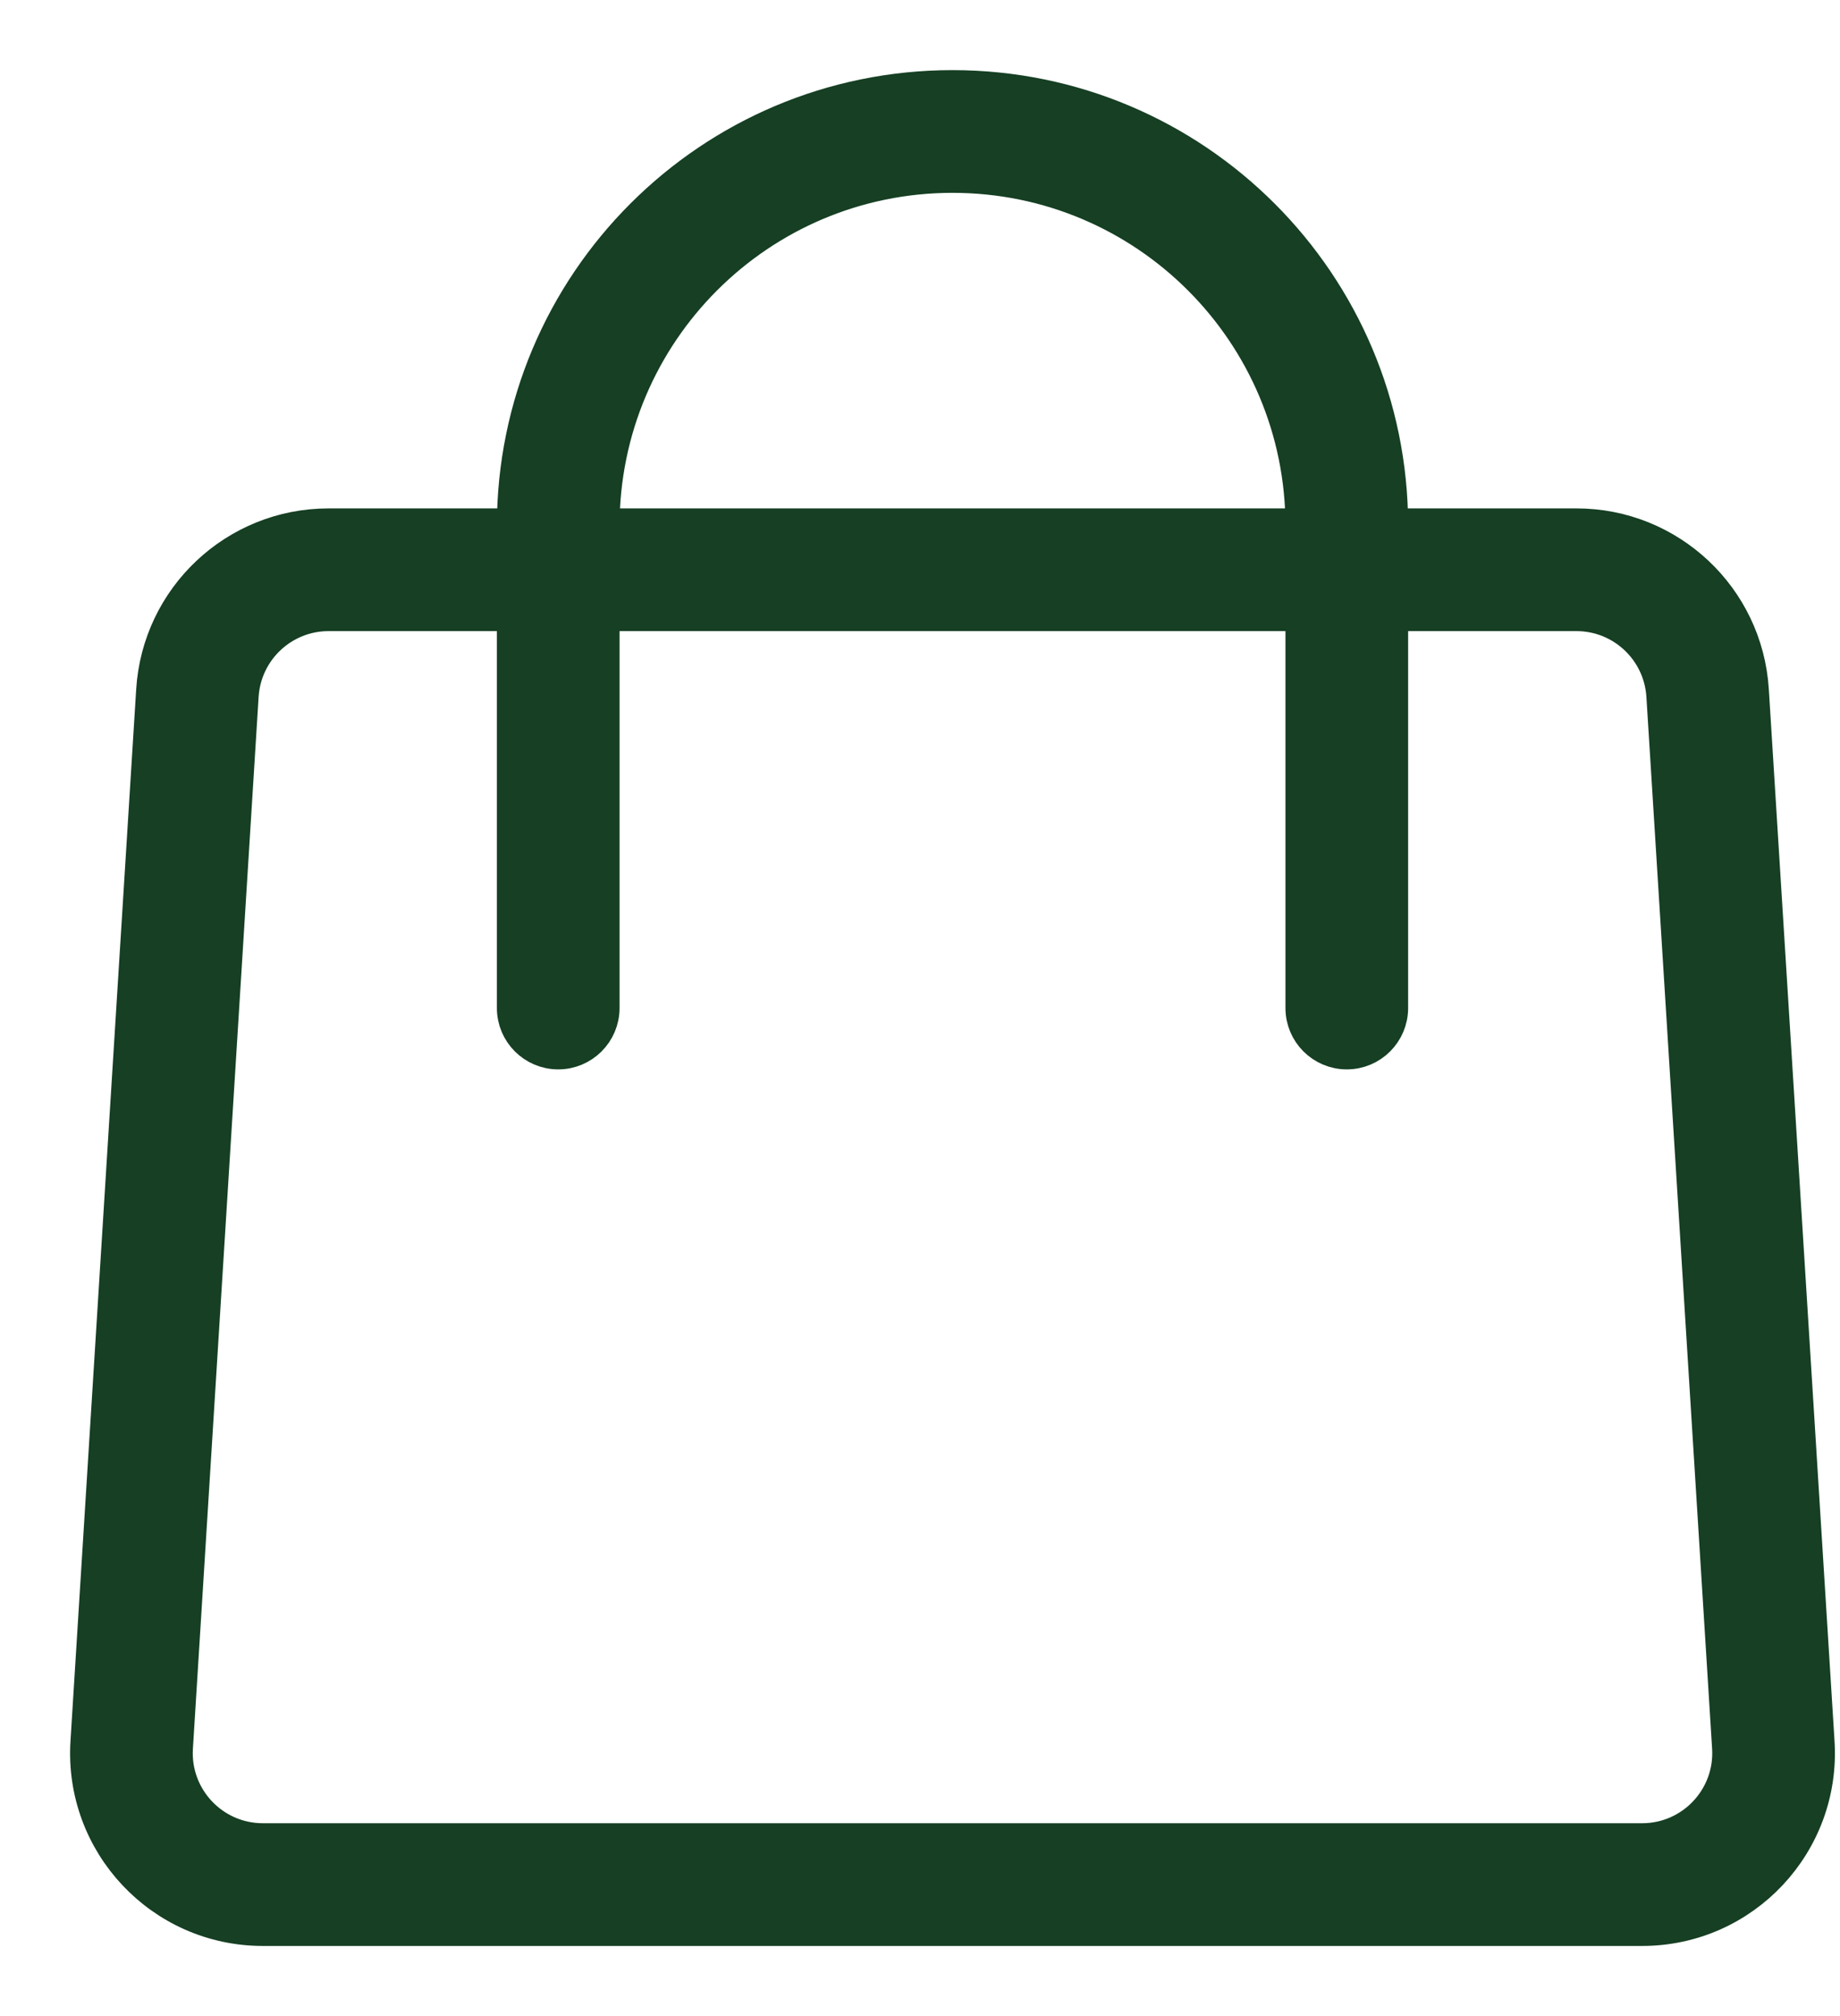<svg width="21" height="23" viewBox="0 0 21 23" fill="none" xmlns="http://www.w3.org/2000/svg">
<path fill-rule="evenodd" clip-rule="evenodd" d="M17.992 6H15.871C15.871 3.239 13.633 1 10.871 1C8.11 1 5.871 3.239 5.871 6H3.75C2.694 6 1.82 6.821 1.754 7.875L1.004 19.875C0.932 21.027 1.846 22 3 22H18.742C19.896 22 20.81 21.027 20.738 19.875L19.988 7.875C19.922 6.821 19.048 6 17.992 6ZM5.871 7H3.75C3.222 7 2.785 7.411 2.752 7.938L2.002 19.938C1.966 20.513 2.423 21 3 21H18.742C19.319 21 19.776 20.513 19.74 19.938L18.99 7.938C18.957 7.411 18.52 7 17.992 7H15.871V11.5C15.871 11.776 15.647 12 15.371 12C15.095 12 14.871 11.776 14.871 11.5V7H6.871V11.5C6.871 11.776 6.647 12 6.371 12C6.095 12 5.871 11.776 5.871 11.5V7ZM10.871 2C13.08 2 14.871 3.791 14.871 6H6.871C6.871 3.791 8.662 2 10.871 2Z" fill="#163F23" stroke="#163F23" stroke-width="0.4"/>
</svg>
